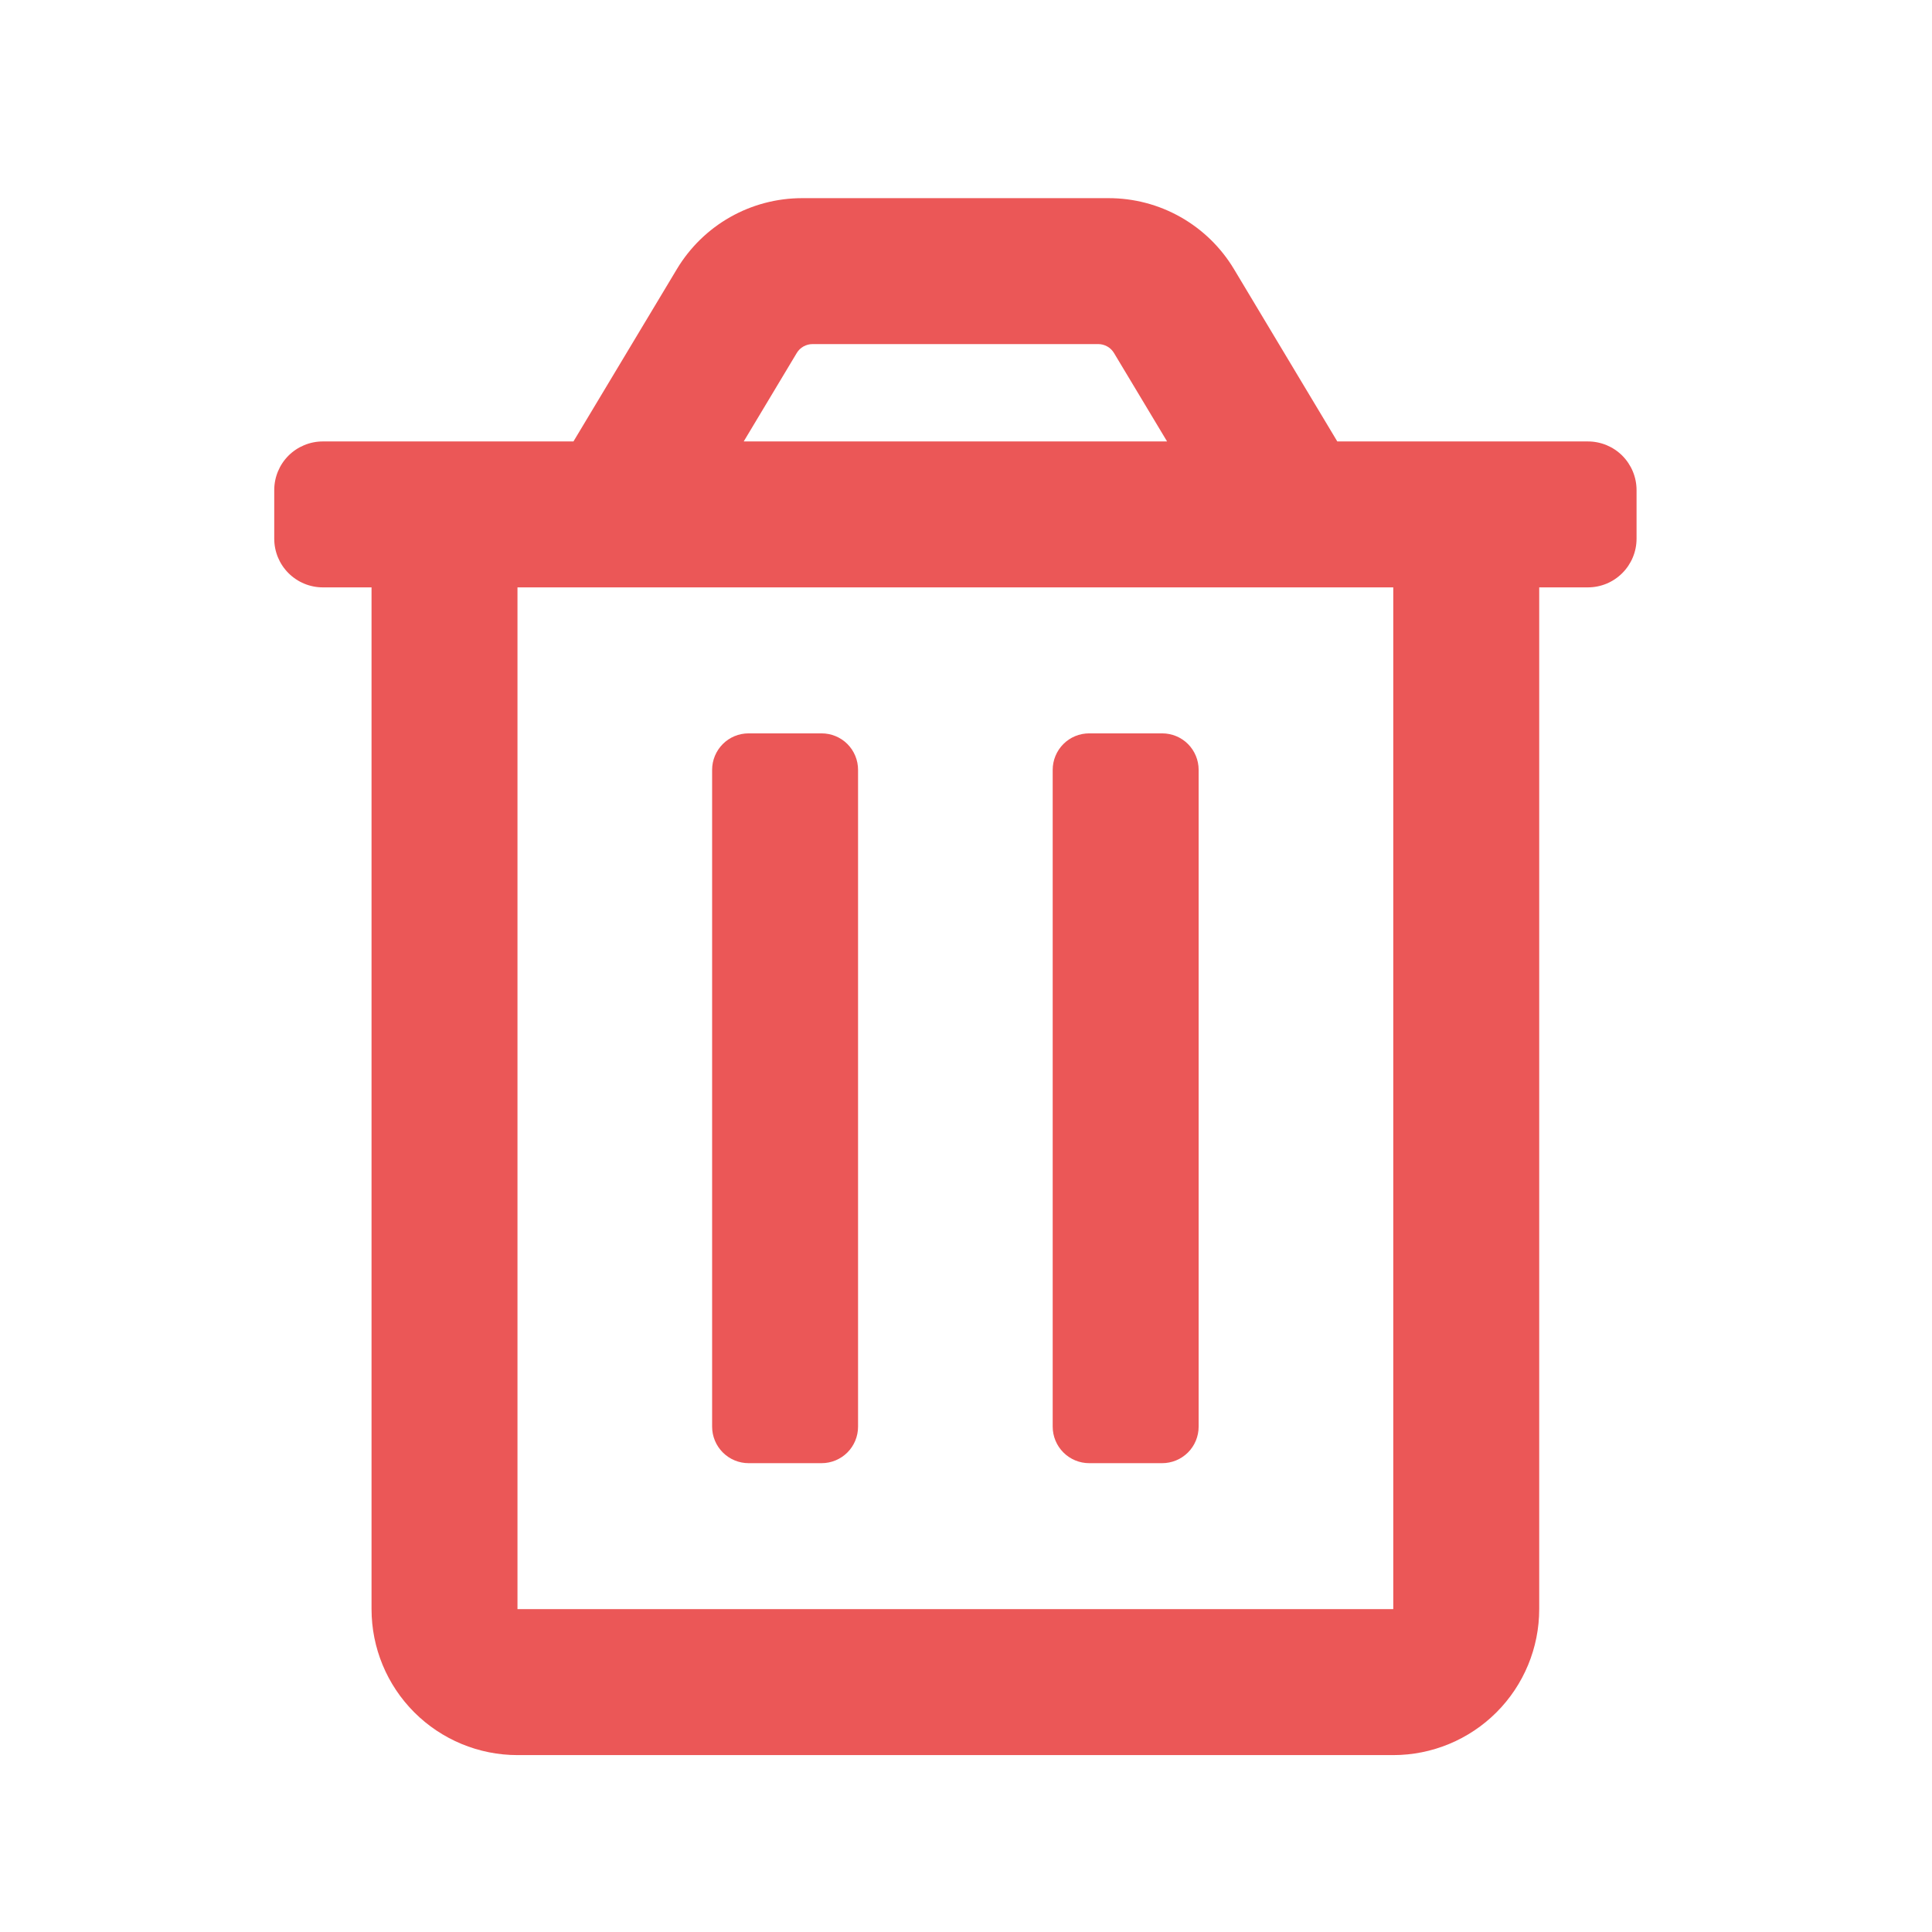 <svg width="39" height="39" viewBox="0 0 39 39" fill="none" xmlns="http://www.w3.org/2000/svg">
<g id="Icon/Font Awesome Free/Regular/T/trash-alt">
<path id="Vector" d="M21.986 29.536H23.46C23.655 29.536 23.843 29.458 23.981 29.32C24.119 29.182 24.196 28.994 24.196 28.799V15.54C24.196 15.345 24.119 15.158 23.981 15.019C23.843 14.881 23.655 14.804 23.46 14.804H21.986C21.791 14.804 21.604 14.881 21.466 15.019C21.328 15.158 21.25 15.345 21.25 15.54V28.799C21.25 28.994 21.328 29.182 21.466 29.32C21.604 29.458 21.791 29.536 21.986 29.536ZM32.053 8.911H26.995L24.908 5.43C24.646 4.994 24.275 4.633 23.832 4.382C23.389 4.131 22.889 4 22.38 4H16.191C15.682 4 15.182 4.132 14.74 4.382C14.297 4.633 13.927 4.994 13.665 5.43L11.576 8.911H6.518C6.257 8.911 6.008 9.014 5.823 9.198C5.639 9.383 5.536 9.632 5.536 9.893V10.875C5.536 11.136 5.639 11.385 5.823 11.569C6.008 11.754 6.257 11.857 6.518 11.857H7.5V32.482C7.5 33.264 7.81 34.013 8.363 34.566C8.915 35.118 9.665 35.429 10.446 35.429H28.125C28.906 35.429 29.656 35.118 30.208 34.566C30.761 34.013 31.071 33.264 31.071 32.482V11.857H32.053C32.314 11.857 32.564 11.754 32.748 11.569C32.932 11.385 33.036 11.136 33.036 10.875V9.893C33.036 9.632 32.932 9.383 32.748 9.198C32.564 9.014 32.314 8.911 32.053 8.911ZM16.084 7.125C16.117 7.07 16.163 7.025 16.219 6.994C16.274 6.963 16.337 6.946 16.401 6.946H22.171C22.234 6.946 22.297 6.963 22.352 6.994C22.408 7.025 22.454 7.071 22.487 7.125L23.559 8.911H15.013L16.084 7.125ZM28.125 32.482H10.446V11.857H28.125V32.482ZM15.111 29.536H16.585C16.78 29.536 16.968 29.458 17.106 29.32C17.244 29.182 17.321 28.994 17.321 28.799V15.54C17.321 15.345 17.244 15.158 17.106 15.019C16.968 14.881 16.78 14.804 16.585 14.804H15.111C14.916 14.804 14.729 14.881 14.591 15.019C14.453 15.158 14.375 15.345 14.375 15.54V28.799C14.375 28.994 14.453 29.182 14.591 29.32C14.729 29.458 14.916 29.536 15.111 29.536Z" fill="#EB5757"/>
</g>
</svg>
